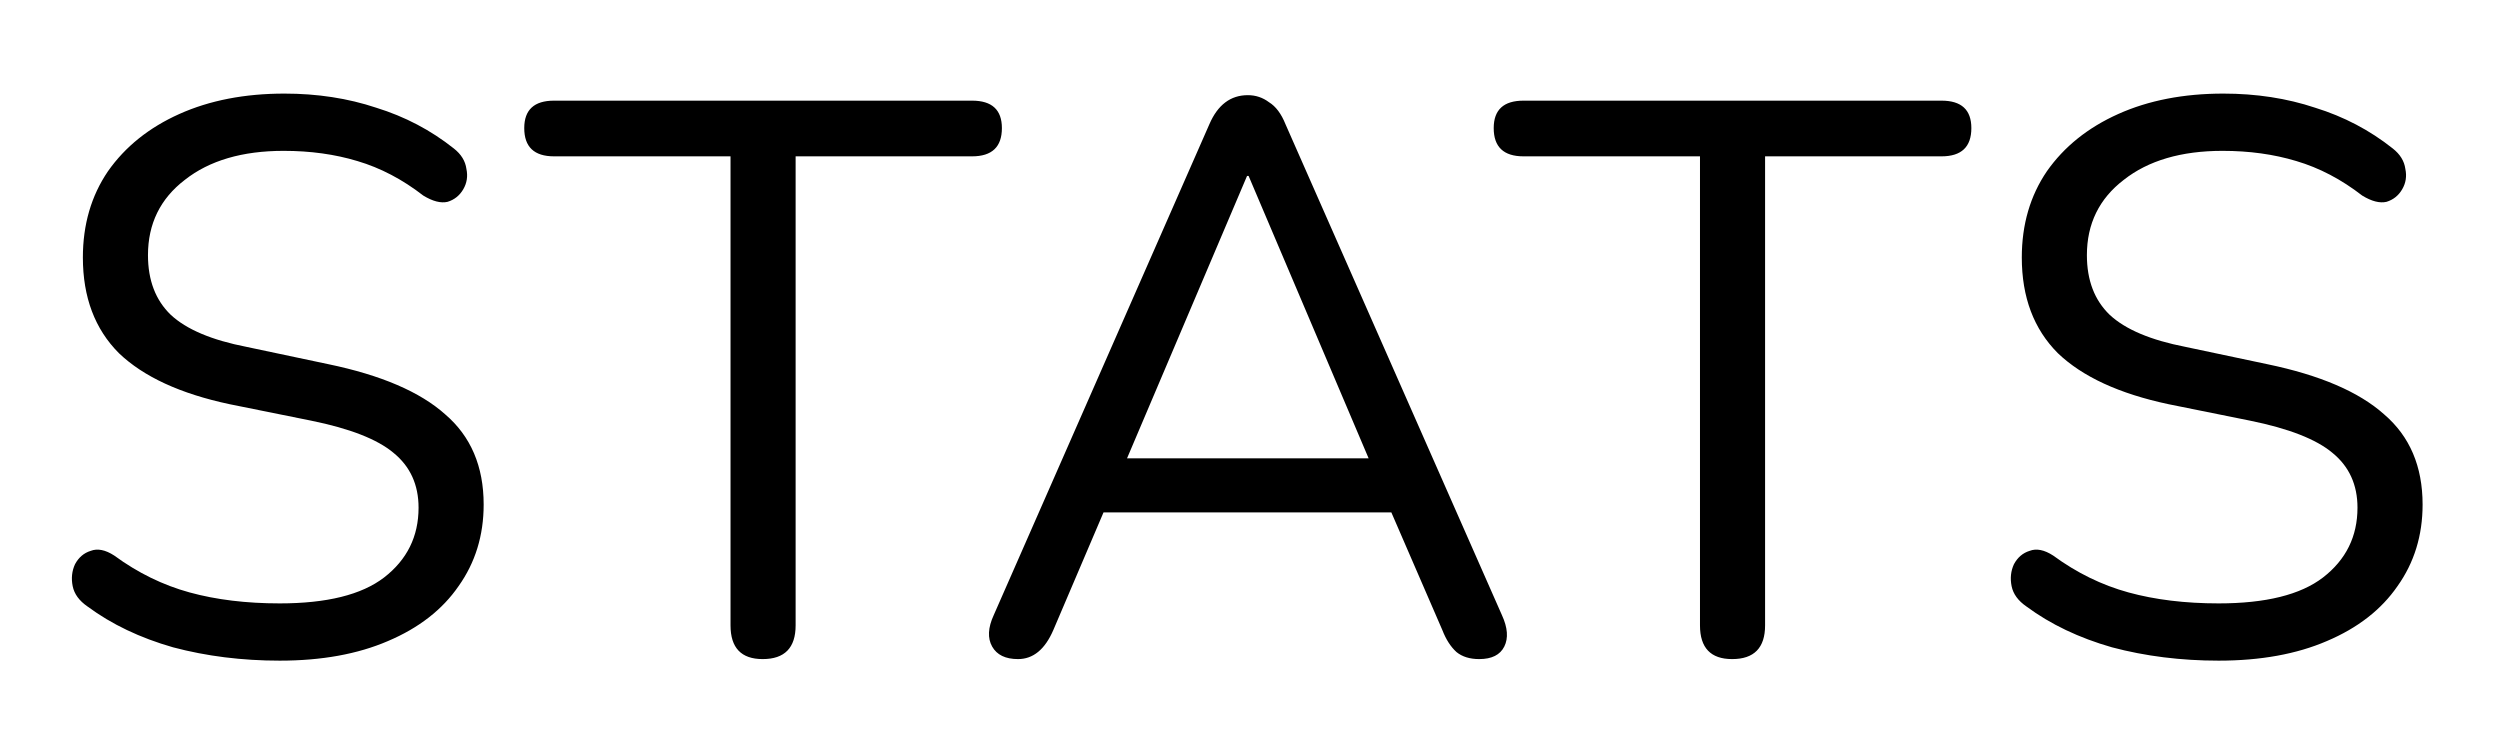 <svg width="153" height="45" viewBox="0 0 153 45" fill="none" xmlns="http://www.w3.org/2000/svg">
<g filter="url(#filter0_d_18_112)">
<path d="M16.12 35.432C13.816 35.432 11.64 35.16 9.592 34.616C7.576 34.04 5.832 33.208 4.36 32.12C3.848 31.768 3.544 31.352 3.448 30.872C3.352 30.392 3.4 29.944 3.592 29.528C3.816 29.112 4.136 28.84 4.552 28.712C4.968 28.552 5.448 28.648 5.992 29C7.432 30.056 8.968 30.808 10.6 31.256C12.232 31.704 14.072 31.928 16.12 31.928C19 31.928 21.128 31.4 22.504 30.344C23.912 29.256 24.616 27.832 24.616 26.072C24.616 24.664 24.104 23.544 23.08 22.712C22.088 21.88 20.408 21.224 18.04 20.744L13.048 19.736C10.04 19.096 7.784 18.056 6.28 16.616C4.808 15.144 4.072 13.192 4.072 10.76C4.072 8.744 4.584 6.984 5.608 5.48C6.664 3.976 8.12 2.808 9.976 1.976C11.832 1.144 13.976 0.728 16.408 0.728C18.424 0.728 20.296 1.016 22.024 1.592C23.784 2.136 25.368 2.968 26.776 4.088C27.224 4.44 27.48 4.856 27.544 5.336C27.64 5.784 27.576 6.2 27.352 6.584C27.128 6.968 26.808 7.224 26.392 7.352C25.976 7.448 25.48 7.32 24.904 6.968C23.624 5.976 22.28 5.272 20.872 4.856C19.496 4.44 17.992 4.232 16.36 4.232C13.832 4.232 11.816 4.824 10.312 6.008C8.808 7.16 8.056 8.696 8.056 10.616C8.056 12.152 8.52 13.368 9.448 14.264C10.408 15.16 11.96 15.816 14.104 16.232L19.096 17.288C22.328 17.96 24.712 18.984 26.248 20.36C27.816 21.704 28.6 23.544 28.6 25.88C28.6 27.768 28.088 29.432 27.064 30.872C26.072 32.312 24.632 33.432 22.744 34.232C20.888 35.032 18.68 35.432 16.12 35.432ZM45.676 35.336C44.364 35.336 43.708 34.648 43.708 33.272V4.568H32.908C31.692 4.568 31.084 3.992 31.084 2.84C31.084 1.72 31.692 1.16 32.908 1.16H58.492C59.708 1.16 60.316 1.72 60.316 2.84C60.316 3.992 59.708 4.568 58.492 4.568H47.692V33.272C47.692 34.648 47.02 35.336 45.676 35.336ZM61.303 35.336C60.535 35.336 60.007 35.08 59.719 34.568C59.431 34.056 59.463 33.416 59.815 32.648L73.015 2.6C73.527 1.416 74.311 0.824 75.367 0.824C75.847 0.824 76.279 0.968 76.663 1.256C77.079 1.512 77.415 1.96 77.671 2.6L90.919 32.648C91.271 33.416 91.319 34.056 91.063 34.568C90.807 35.08 90.295 35.336 89.527 35.336C88.951 35.336 88.487 35.192 88.135 34.904C87.783 34.584 87.495 34.136 87.271 33.56L84.151 26.36H66.535L63.463 33.56C62.951 34.744 62.231 35.336 61.303 35.336ZM75.319 5.768L67.975 23.048H82.759L75.415 5.768H75.319ZM105.007 35.336C103.695 35.336 103.039 34.648 103.039 33.272V4.568H92.239C91.023 4.568 90.415 3.992 90.415 2.84C90.415 1.72 91.023 1.16 92.239 1.16H117.823C119.039 1.16 119.647 1.72 119.647 2.84C119.647 3.992 119.039 4.568 117.823 4.568H107.023V33.272C107.023 34.648 106.351 35.336 105.007 35.336ZM134.782 35.432C132.478 35.432 130.302 35.16 128.254 34.616C126.238 34.04 124.494 33.208 123.022 32.12C122.51 31.768 122.206 31.352 122.11 30.872C122.014 30.392 122.062 29.944 122.254 29.528C122.478 29.112 122.798 28.84 123.214 28.712C123.63 28.552 124.11 28.648 124.654 29C126.094 30.056 127.63 30.808 129.262 31.256C130.894 31.704 132.734 31.928 134.782 31.928C137.662 31.928 139.79 31.4 141.166 30.344C142.574 29.256 143.278 27.832 143.278 26.072C143.278 24.664 142.766 23.544 141.742 22.712C140.75 21.88 139.07 21.224 136.702 20.744L131.71 19.736C128.702 19.096 126.446 18.056 124.942 16.616C123.47 15.144 122.734 13.192 122.734 10.76C122.734 8.744 123.246 6.984 124.27 5.48C125.326 3.976 126.782 2.808 128.638 1.976C130.494 1.144 132.638 0.728 135.07 0.728C137.086 0.728 138.958 1.016 140.686 1.592C142.446 2.136 144.03 2.968 145.438 4.088C145.886 4.44 146.142 4.856 146.207 5.336C146.303 5.784 146.239 6.2 146.014 6.584C145.791 6.968 145.471 7.224 145.055 7.352C144.639 7.448 144.142 7.32 143.566 6.968C142.286 5.976 140.943 5.272 139.535 4.856C138.158 4.44 136.654 4.232 135.022 4.232C132.494 4.232 130.478 4.824 128.974 6.008C127.47 7.16 126.718 8.696 126.718 10.616C126.718 12.152 127.182 13.368 128.11 14.264C129.07 15.16 130.622 15.816 132.766 16.232L137.758 17.288C140.99 17.96 143.374 18.984 144.91 20.36C146.479 21.704 147.263 23.544 147.263 25.88C147.263 27.768 146.751 29.432 145.727 30.872C144.734 32.312 143.294 33.432 141.406 34.232C139.55 35.032 137.342 35.432 134.782 35.432Z" fill="black"/>
</g>
<defs>
<filter id="filter0_d_18_112" x="0.304" y="0.728" width="151.958" height="43.704" filterUnits="userSpaceOnUse" color-interpolation-filters="sRGB">
<feFlood flood-opacity="0" result="BackgroundImageFix"/>
<feColorMatrix in="SourceAlpha" type="matrix" values="0 0 0 0 0 0 0 0 0 0 0 0 0 0 0 0 0 0 127 0" result="hardAlpha"/>
<feOffset dx="1" dy="5"/>
<feGaussianBlur stdDeviation="2"/>
<feComposite in2="hardAlpha" operator="out"/>
<feColorMatrix type="matrix" values="0 0 0 0 0 0 0 0 0 0 0 0 0 0 0 0 0 0 0.25 0"/>
<feBlend mode="normal" in2="BackgroundImageFix" result="effect1_dropShadow_18_112"/>
<feBlend mode="normal" in="SourceGraphic" in2="effect1_dropShadow_18_112" result="shape"/>
</filter>
</defs>
</svg>
